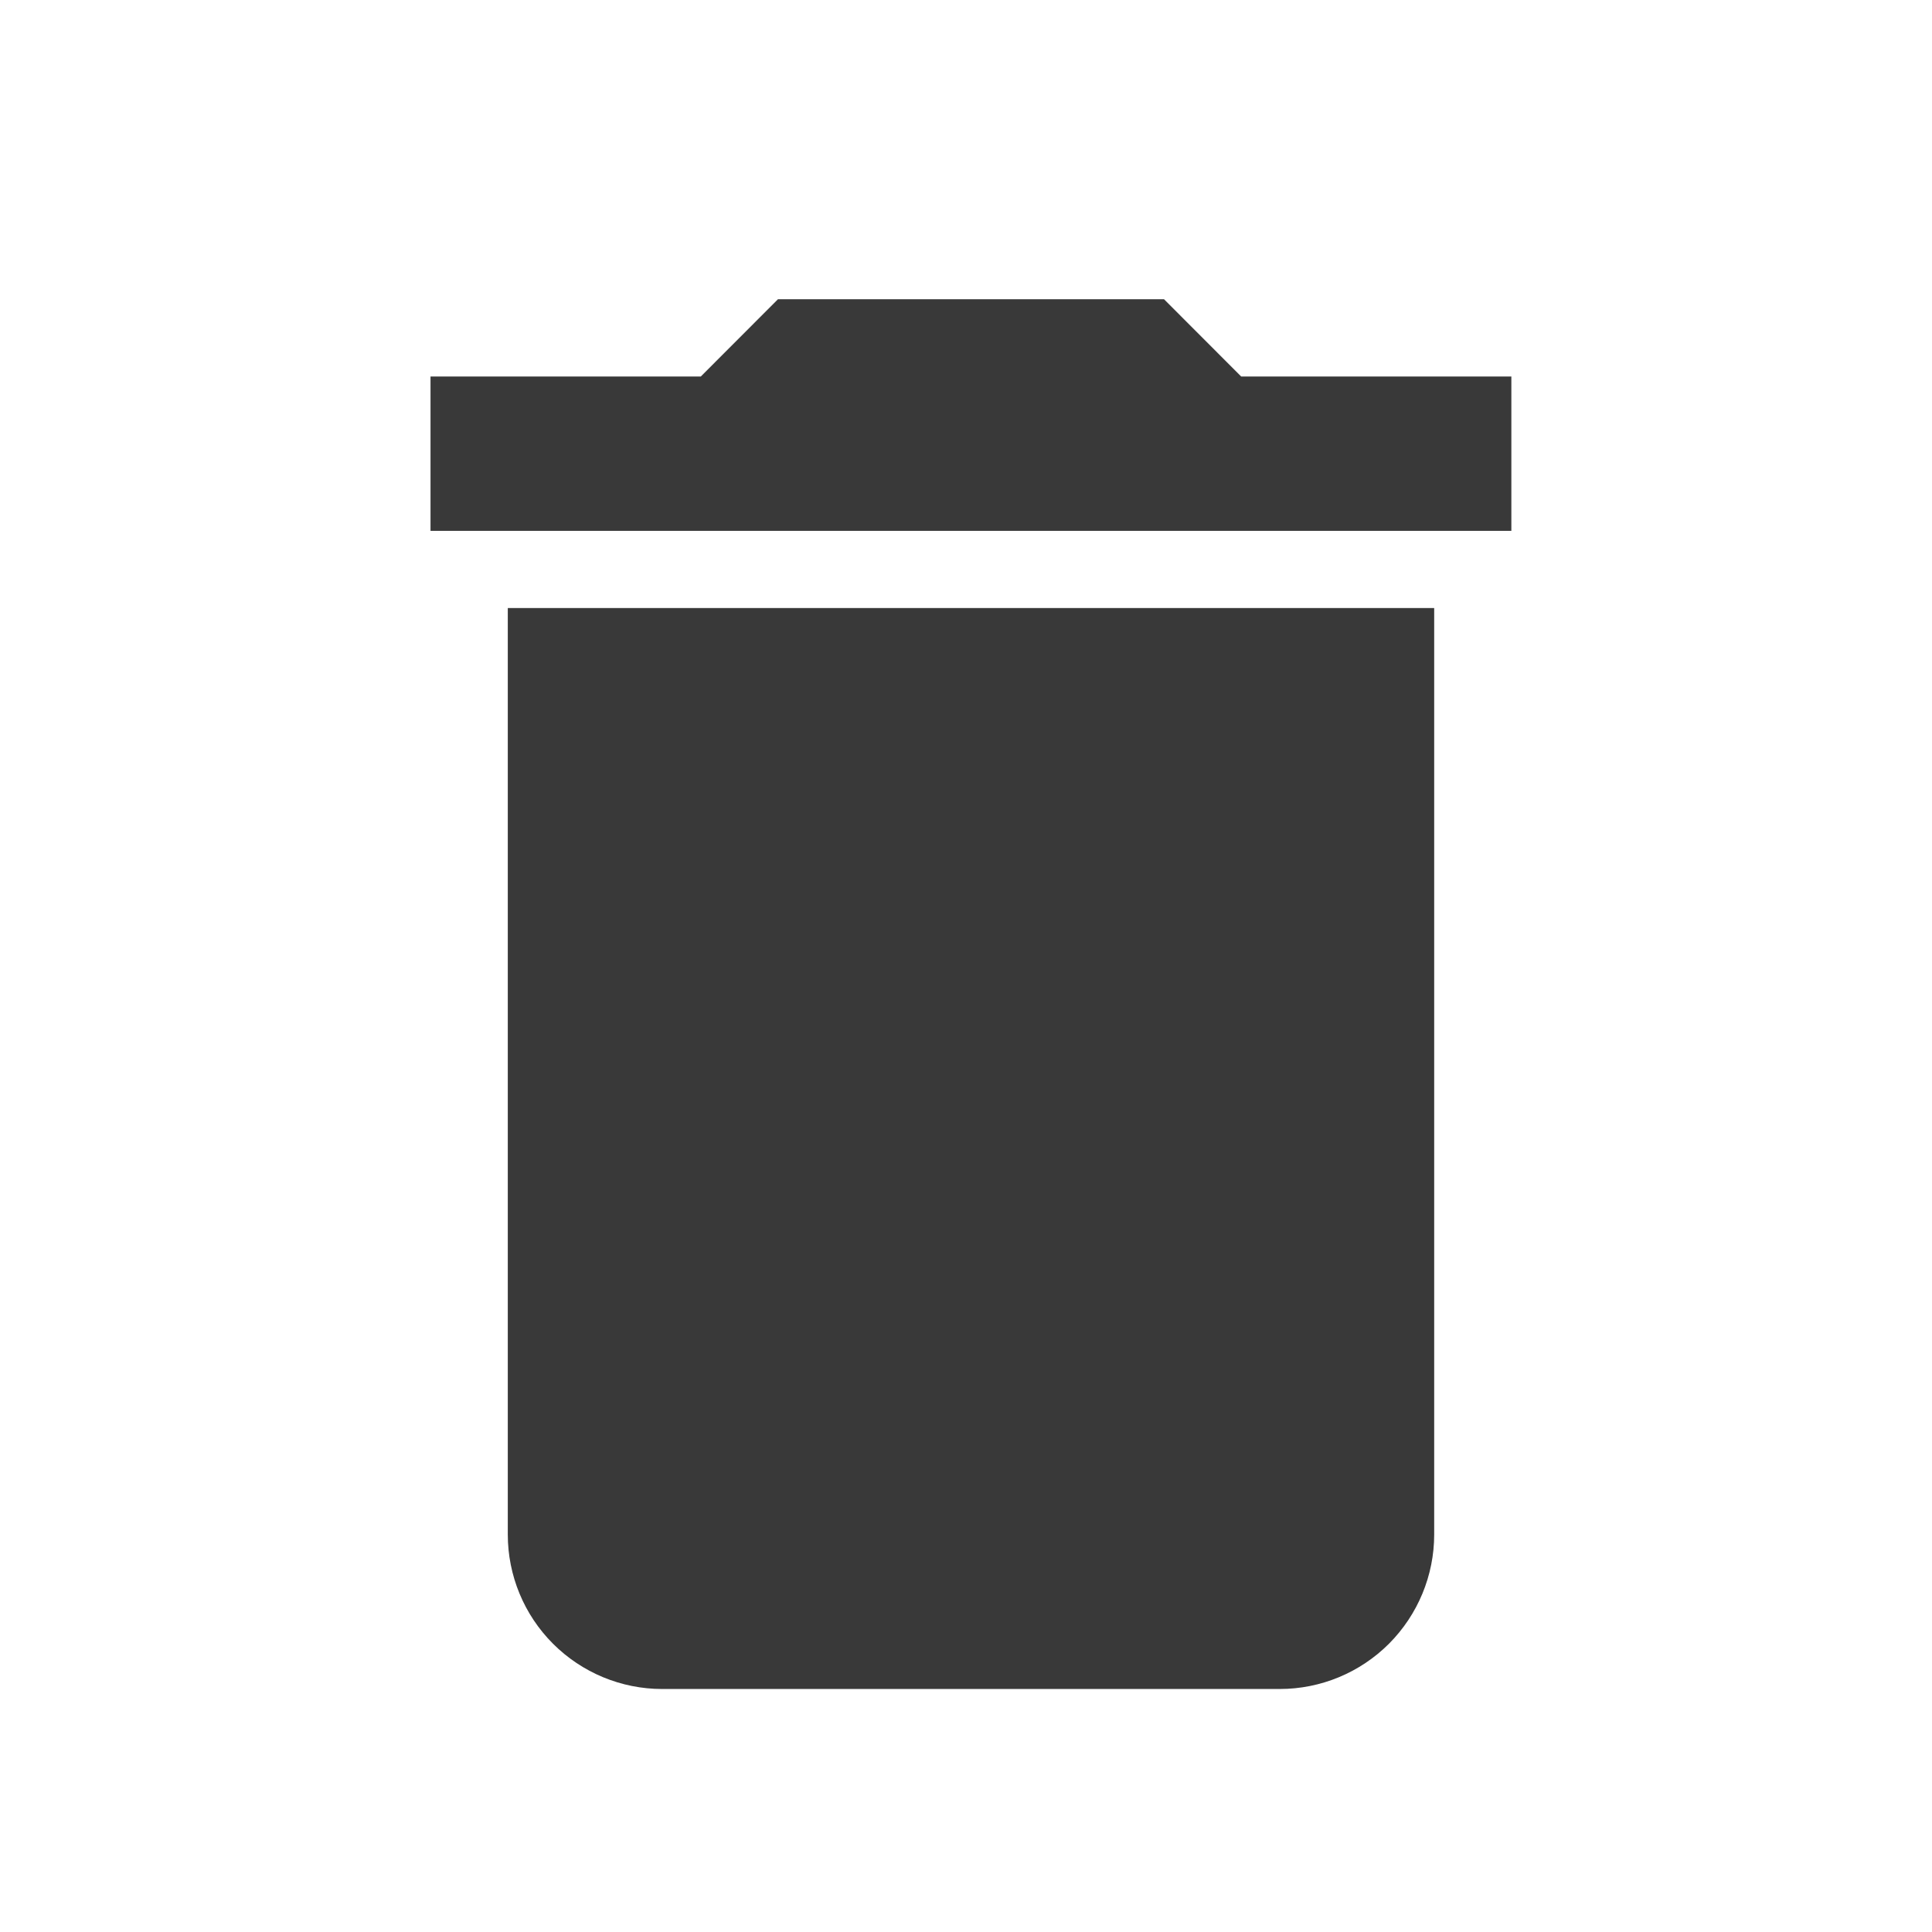 <svg width="18" height="18" viewBox="0 0 18 18" fill="none" xmlns="http://www.w3.org/2000/svg">
<path d="M14.081 3.508H11.564L10.845 2.788H7.248L6.529 3.508H4.011V4.946H14.081M4.731 14.297C4.731 14.678 4.882 15.044 5.152 15.314C5.422 15.584 5.788 15.736 6.169 15.736H11.923C12.305 15.736 12.671 15.584 12.941 15.314C13.21 15.044 13.362 14.678 13.362 14.297V5.665H4.731V14.297Z" fill="#393939"/>
</svg>
